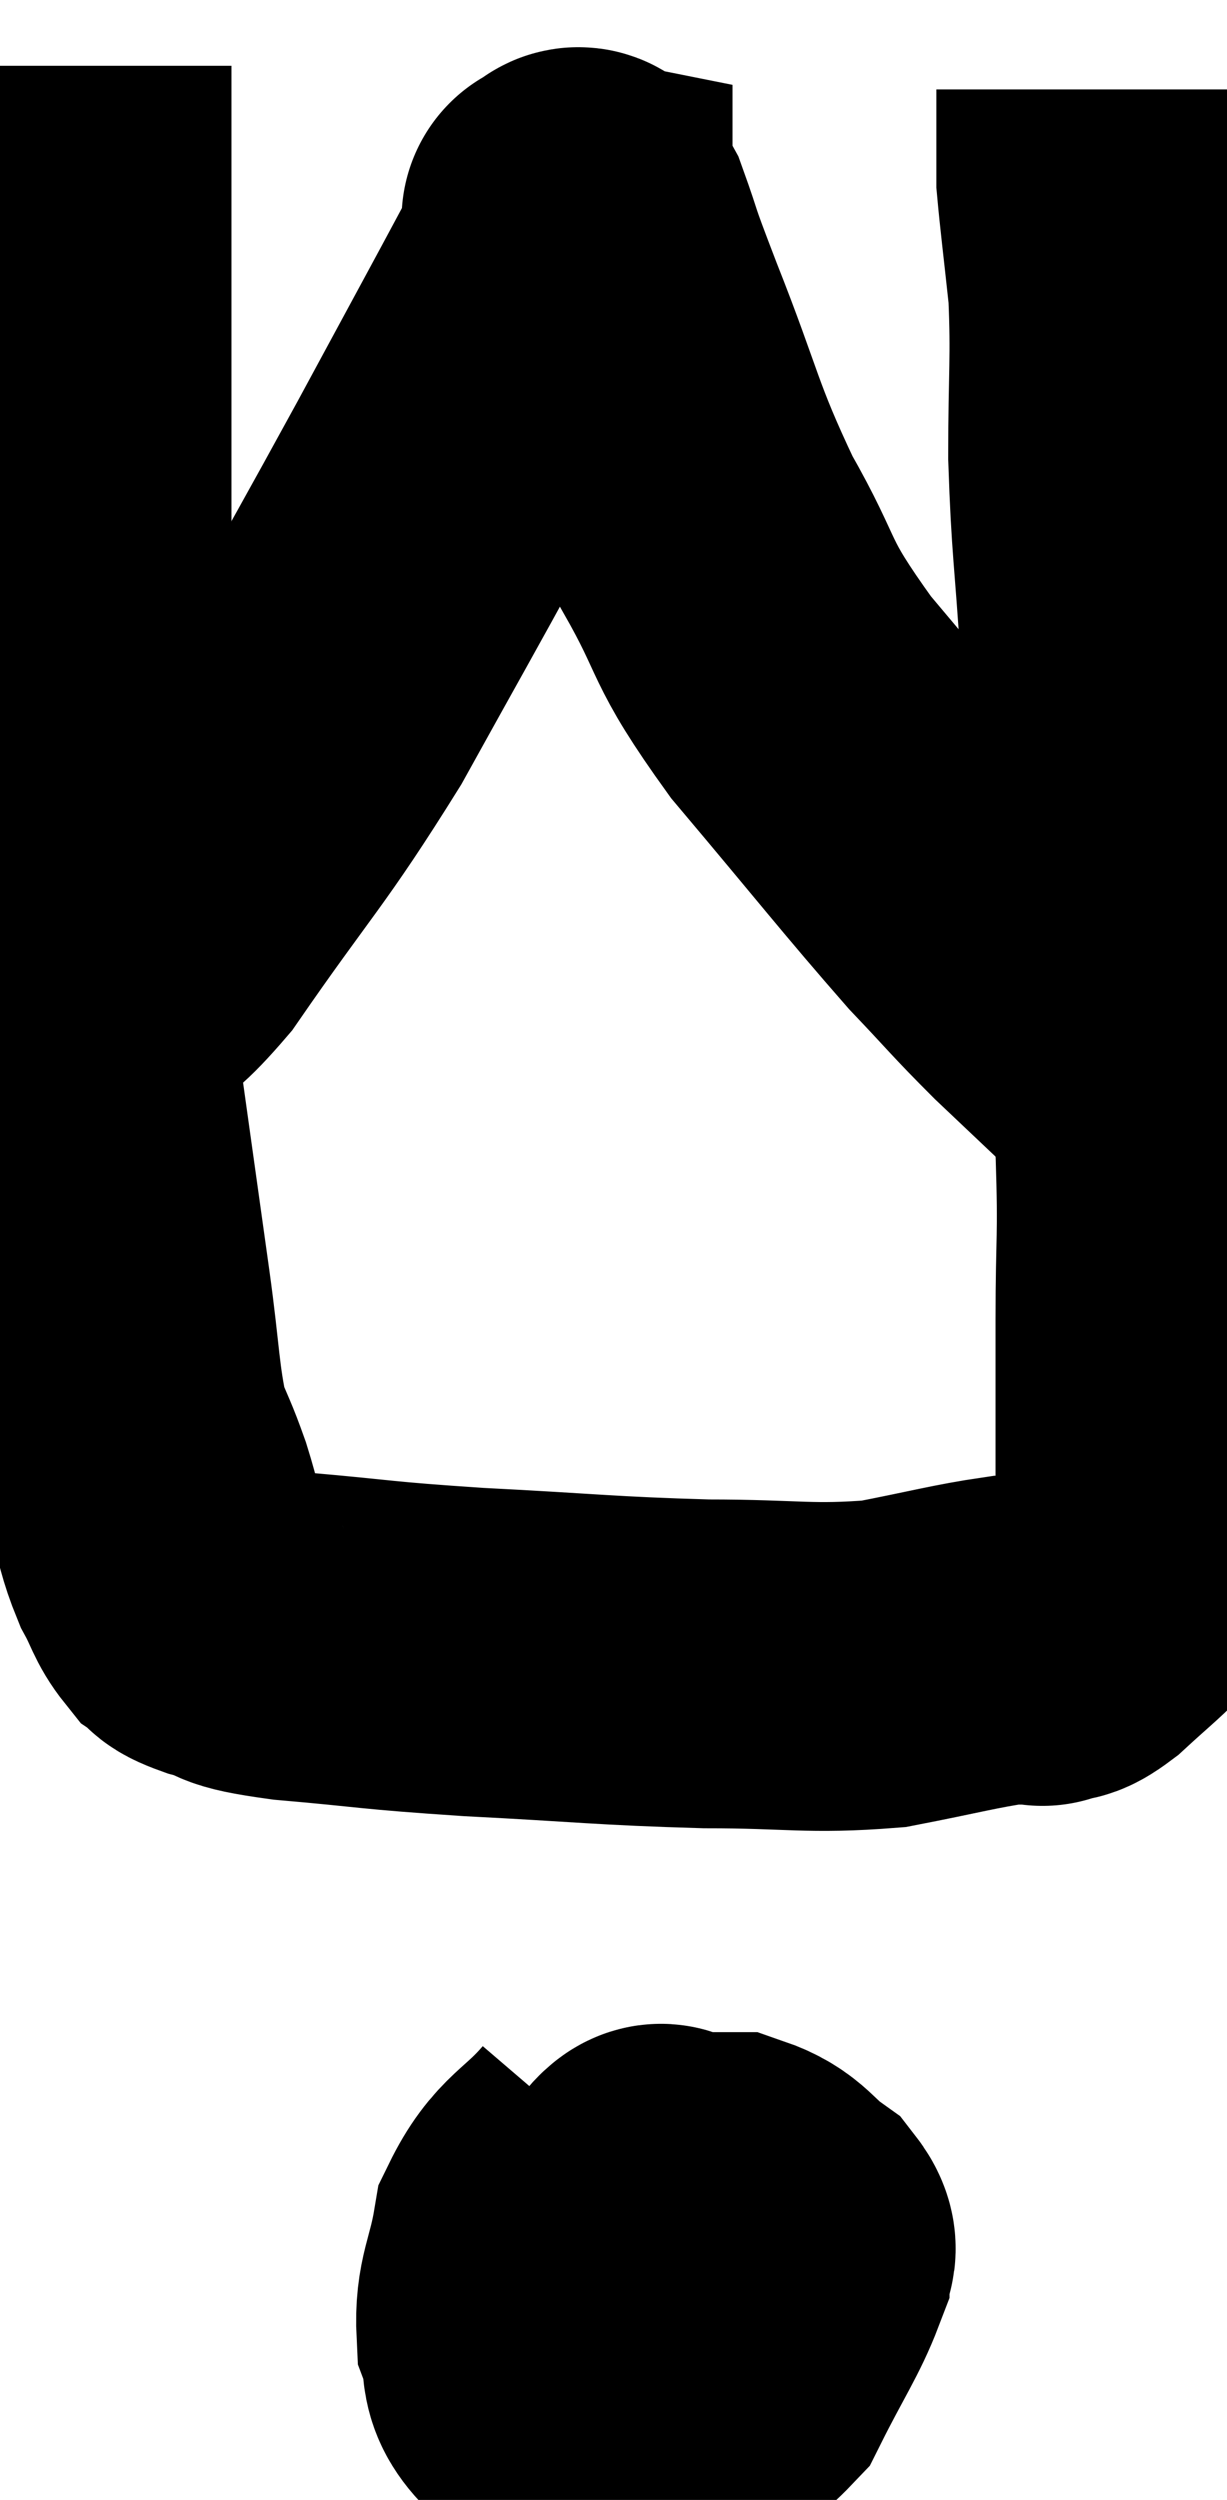 <svg xmlns="http://www.w3.org/2000/svg" viewBox="13.8 3.38 18.66 38.013" width="18.66" height="38.013"><path d="M 14.82 4.38 C 14.82 6, 14.82 5.625, 14.82 7.62 C 14.82 9.99, 14.82 10.155, 14.82 12.36 C 14.82 14.4, 14.775 14.52, 14.82 16.44 C 14.91 18.24, 14.85 18.39, 15 20.04 C 15.21 21.54, 15.24 21.75, 15.42 23.04 C 15.57 24.12, 15.555 24.435, 15.72 25.2 C 15.9 25.65, 15.915 25.635, 16.08 26.1 C 16.23 26.58, 16.215 26.655, 16.38 27.06 C 16.56 27.39, 16.56 27.495, 16.74 27.72 C 16.92 27.84, 16.725 27.825, 17.1 27.96 C 17.67 28.11, 17.265 28.125, 18.24 28.26 C 19.62 28.38, 19.425 28.395, 21 28.5 C 22.77 28.59, 22.98 28.635, 24.54 28.68 C 25.89 28.68, 26.1 28.77, 27.24 28.68 C 28.17 28.5, 28.485 28.41, 29.1 28.32 C 29.4 28.32, 29.55 28.32, 29.7 28.32 C 29.7 28.32, 29.595 28.365, 29.7 28.32 C 29.91 28.23, 29.82 28.365, 30.12 28.14 C 30.51 27.78, 30.6 27.72, 30.9 27.42 C 31.11 27.18, 31.185 27.225, 31.32 26.94 C 31.38 26.61, 31.41 26.805, 31.44 26.28 C 31.44 25.56, 31.44 25.545, 31.44 24.84 C 31.44 24.15, 31.44 24.45, 31.44 23.46 C 31.44 22.17, 31.485 22.26, 31.44 20.88 C 31.35 19.41, 31.35 19.335, 31.26 17.94 C 31.17 16.62, 31.17 16.485, 31.08 15.3 C 30.99 14.25, 30.99 14.445, 30.9 13.2 C 30.81 11.76, 30.765 11.67, 30.72 10.32 C 30.72 9.06, 30.765 8.85, 30.72 7.8 C 30.63 6.96, 30.585 6.615, 30.54 6.12 C 30.54 5.97, 30.54 6.015, 30.54 5.82 C 30.54 5.58, 30.54 5.535, 30.54 5.34 C 30.54 5.19, 30.54 5.19, 30.54 5.04 C 30.54 4.89, 30.54 4.815, 30.54 4.74 L 30.54 4.74" fill="none" stroke="black" stroke-width="5"></path><path d="M 23.04 36.12 C 22.5 36.75, 22.29 36.705, 21.96 37.38 C 21.84 38.1, 21.69 38.22, 21.72 38.82 C 21.9 39.3, 21.675 39.39, 22.08 39.78 C 22.71 40.08, 22.62 40.47, 23.34 40.38 C 24.15 39.9, 24.36 40.05, 24.96 39.42 C 25.35 38.64, 25.545 38.37, 25.74 37.86 C 25.74 37.62, 25.95 37.65, 25.74 37.38 C 25.32 37.08, 25.335 36.93, 24.9 36.78 C 24.45 36.78, 24.3 36.78, 24 36.78 C 23.85 36.78, 23.94 36.495, 23.7 36.78 C 23.37 37.35, 23.205 37.485, 23.04 37.92 C 23.04 38.22, 22.83 38.19, 23.04 38.52 C 23.46 38.88, 23.565 39.06, 23.88 39.24 C 24.09 39.24, 24.075 39.33, 24.3 39.24 C 24.54 39.06, 24.615 39.195, 24.78 38.88 C 24.87 38.43, 24.96 38.445, 24.96 37.98 C 24.87 37.5, 24.945 37.305, 24.78 37.02 C 24.54 36.93, 24.66 36.75, 24.3 36.84 C 23.82 37.11, 23.685 37.08, 23.34 37.38 C 23.13 37.71, 23.055 37.65, 22.92 38.04 C 22.86 38.49, 22.695 38.505, 22.8 38.94 C 23.07 39.36, 23.19 39.525, 23.34 39.78 L 23.4 39.96" fill="none" stroke="black" stroke-width="5"></path><path d="M 15.06 18.24 C 15.66 17.88, 15.36 18.57, 16.26 17.52 C 17.46 15.78, 17.595 15.75, 18.66 14.04 C 19.59 12.36, 19.65 12.27, 20.52 10.68 C 21.33 9.18, 21.675 8.55, 22.14 7.68 C 22.26 7.44, 22.305 7.365, 22.38 7.2 C 22.41 7.11, 22.425 7.14, 22.44 7.02 C 22.44 6.87, 22.44 6.795, 22.44 6.72 C 22.44 6.72, 22.44 6.72, 22.44 6.72 C 22.44 6.72, 22.44 6.72, 22.44 6.72 C 22.44 6.72, 22.365 6.705, 22.44 6.72 C 22.59 6.75, 22.53 6.39, 22.74 6.78 C 23.01 7.53, 22.83 7.11, 23.28 8.28 C 23.91 9.87, 23.865 10.035, 24.54 11.46 C 25.26 12.72, 24.975 12.585, 25.98 13.98 C 27.27 15.51, 27.615 15.96, 28.56 17.04 C 29.16 17.67, 29.175 17.715, 29.76 18.3 C 30.33 18.84, 30.615 19.11, 30.9 19.38 C 30.9 19.38, 30.9 19.38, 30.9 19.38 L 30.9 19.38" fill="none" stroke="black" stroke-width="5"></path></svg>